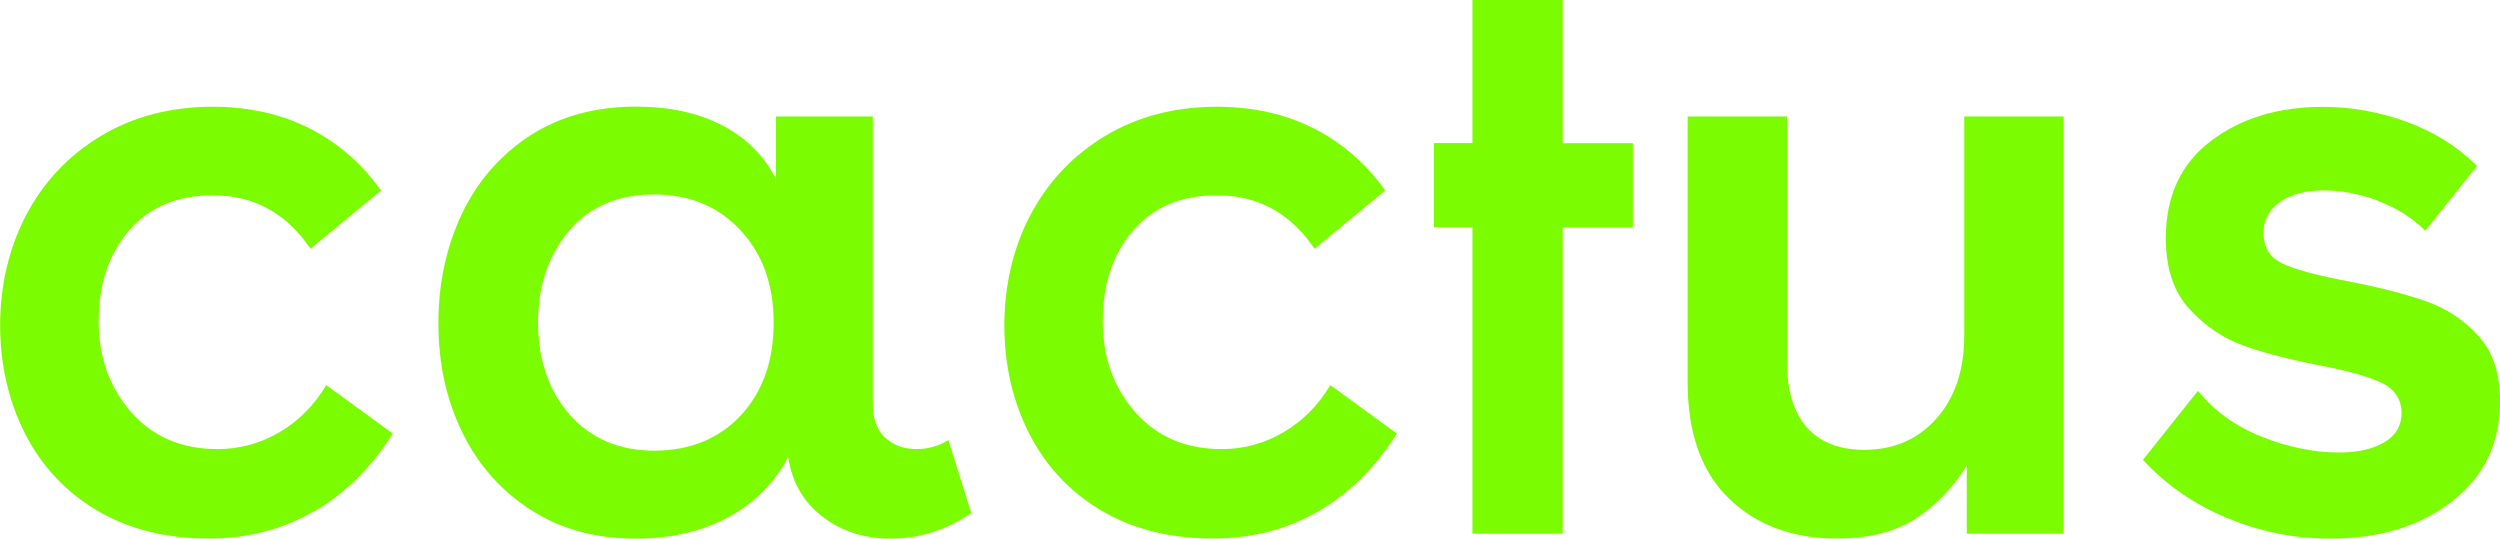 <svg viewBox="0 0 207.75 44.75" xmlns="http://www.w3.org/2000/svg" xmlns:xlink="http://www.w3.org/1999/xlink" id="Layer_2" overflow="hidden"><style>
.MsftOfcResponsive_Fill_7cfc00 {
 fill:#7CFC00; 
}
</style>
<defs></defs><g id="Layer_1-2"><path d="M26.07 42.5C23.48 44 20.56 44.75 17.34 44.75 13.75 44.75 10.64 43.96 8.03 42.4 5.41 40.83 3.42 38.69 2.06 35.99 0.7 33.28 0.01 30.29 0.01 27.02 0.01 23.75 0.74 20.59 2.19 17.84 3.65 15.09 5.71 12.9 8.4 11.29 11.08 9.68 14.18 8.87 17.68 8.87 20.64 8.87 23.3 9.46 25.66 10.64 28.03 11.82 30.03 13.55 31.67 15.83L25.8 20.67C23.8 17.71 21.09 16.23 17.68 16.23 14.72 16.23 12.4 17.21 10.72 19.16 9.04 21.12 8.2 23.62 8.2 26.67 8.2 29.72 9.1 32.2 10.9 34.25 12.7 36.3 15.1 37.32 18.1 37.32 19.92 37.32 21.63 36.85 23.22 35.92 24.81 34.99 26.11 33.68 27.11 32L32.64 36.03C30.87 38.85 28.68 41.01 26.09 42.51Z" class="MsftOfcResponsive_Fill_7cfc00" stroke="none" stroke-width="1" stroke-linecap="butt" stroke-linejoin="miter" stroke-miterlimit="4" fill="#7CFC00" fill-opacity="1"/><path d="M73.56 36.36C74.24 37 75.11 37.32 76.15 37.32 77.11 37.32 77.99 37.07 78.81 36.57L80.72 42.64C78.63 44.05 76.4 44.76 74.03 44.76 71.85 44.76 69.96 44.16 68.37 42.95 66.78 41.74 65.82 40.1 65.5 38 64.32 40.18 62.63 41.86 60.45 43.02 58.27 44.18 55.72 44.76 52.81 44.76 49.49 44.76 46.59 43.97 44.11 42.37 41.63 40.78 39.73 38.63 38.41 35.92 37.09 33.21 36.43 30.2 36.43 26.88 36.43 23.56 37.08 20.53 38.37 17.8 39.67 15.07 41.55 12.9 44.03 11.28 46.51 9.67 49.45 8.86 52.87 8.86 55.64 8.86 58.03 9.38 60.04 10.43 62.04 11.48 63.52 12.96 64.48 14.87L64.48 9.68 72.53 9.68 72.53 33.5C72.53 34.77 72.87 35.73 73.55 36.37ZM47.36 34.48C49.13 36.46 51.48 37.45 54.39 37.45 57.3 37.45 59.74 36.47 61.56 34.52 63.38 32.56 64.29 29.99 64.29 26.81 64.29 23.63 63.37 21.11 61.53 19.13 59.69 17.15 57.29 16.16 54.33 16.16 51.37 16.16 48.97 17.17 47.27 19.2 45.57 21.23 44.71 23.76 44.71 26.81 44.71 29.86 45.6 32.51 47.37 34.49Z" class="MsftOfcResponsive_Fill_7cfc00" stroke="none" stroke-width="1" stroke-linecap="butt" stroke-linejoin="miter" stroke-miterlimit="4" fill="#7CFC00" fill-opacity="1"/><path d="M109.53 42.5C106.94 44 104.03 44.75 100.79 44.75 97.2 44.75 94.09 43.96 91.48 42.4 88.86 40.83 86.87 38.69 85.51 35.99 84.14 33.28 83.46 30.29 83.46 27.02 83.46 23.75 84.19 20.59 85.64 17.84 87.1 15.09 89.17 12.9 91.85 11.29 94.53 9.68 97.63 8.87 101.13 8.87 104.09 8.87 106.75 9.46 109.11 10.64 111.47 11.82 113.48 13.55 115.11 15.83L109.24 20.67C107.24 17.71 104.53 16.23 101.12 16.23 98.16 16.23 95.84 17.21 94.16 19.16 92.48 21.12 91.64 23.62 91.64 26.67 91.64 29.72 92.54 32.2 94.34 34.25 96.14 36.3 98.54 37.32 101.54 37.32 103.36 37.32 105.07 36.85 106.66 35.92 108.25 34.99 109.55 33.68 110.55 32L116.08 36.03C114.31 38.85 112.12 41.01 109.53 42.51Z" class="MsftOfcResponsive_Fill_7cfc00" stroke="none" stroke-width="1" stroke-linecap="butt" stroke-linejoin="miter" stroke-miterlimit="4" fill="#7CFC00" fill-opacity="1"/><path d="M129.86 18.89 129.86 44.35 122.36 44.35 122.36 18.89 119.16 18.89 119.16 11.89 122.36 11.89 122.36 0 129.86 0 129.86 11.9 135.69 11.9 135.69 18.9 129.86 18.9Z" class="MsftOfcResponsive_Fill_7cfc00" stroke="none" stroke-width="1" stroke-linecap="butt" stroke-linejoin="miter" stroke-miterlimit="4" fill="#7CFC00" fill-opacity="1"/><path d="M171.49 44.34 163.44 44.34 163.44 38.68C162.26 40.59 160.81 42.08 159.11 43.15 157.4 44.22 155.25 44.75 152.66 44.75 148.97 44.75 145.98 43.65 143.69 41.44 141.39 39.23 140.24 35.99 140.24 31.72L140.24 9.68 148.5 9.68 148.5 30.01C148.5 32.47 149.06 34.31 150.17 35.54 151.28 36.77 152.87 37.38 154.91 37.38 157.37 37.38 159.37 36.52 160.91 34.79 162.46 33.06 163.23 30.74 163.23 27.83L163.23 9.68 171.49 9.68 171.49 44.35Z" class="MsftOfcResponsive_Fill_7cfc00" stroke="none" stroke-width="1" stroke-linecap="butt" stroke-linejoin="miter" stroke-miterlimit="4" fill="#7CFC00" fill-opacity="1"/><path d="M197.59 16.67C196.04 16.1 194.54 15.82 193.09 15.82 191.64 15.82 190.38 16.14 189.47 16.78 188.56 17.42 188.1 18.28 188.1 19.37 188.1 20.55 188.62 21.4 189.67 21.9 190.72 22.4 192.58 22.9 195.27 23.4 197.82 23.9 199.93 24.45 201.62 25.04 203.3 25.63 204.75 26.59 205.95 27.91 207.16 29.23 207.76 31.05 207.76 33.37 207.76 36.83 206.43 39.59 203.77 41.66 201.11 43.73 197.73 44.76 193.64 44.76 190.68 44.76 187.83 44.19 185.08 43.05 182.33 41.91 180 40.3 178.08 38.21L182.65 32.48C184.01 34.16 185.79 35.44 187.97 36.3 190.15 37.17 192.29 37.6 194.39 37.6 195.94 37.6 197.19 37.32 198.14 36.75 199.1 36.18 199.57 35.37 199.57 34.33 199.57 33.29 199.08 32.43 198.1 31.91 197.12 31.39 195.47 30.9 193.15 30.44 190.51 29.94 188.32 29.38 186.57 28.77 184.82 28.16 183.28 27.13 181.96 25.7 180.64 24.27 179.98 22.3 179.98 19.8 179.98 16.3 181.23 13.6 183.73 11.71 186.23 9.82 189.33 8.88 193.01 8.88 195.42 8.88 197.76 9.3 200.04 10.14 202.31 10.98 204.25 12.2 205.84 13.79L201.54 19.18C200.45 18.09 199.13 17.26 197.58 16.69Z" class="MsftOfcResponsive_Fill_7cfc00" stroke="none" stroke-width="1" stroke-linecap="butt" stroke-linejoin="miter" stroke-miterlimit="4" fill="#7CFC00" fill-opacity="1"/></g></svg>